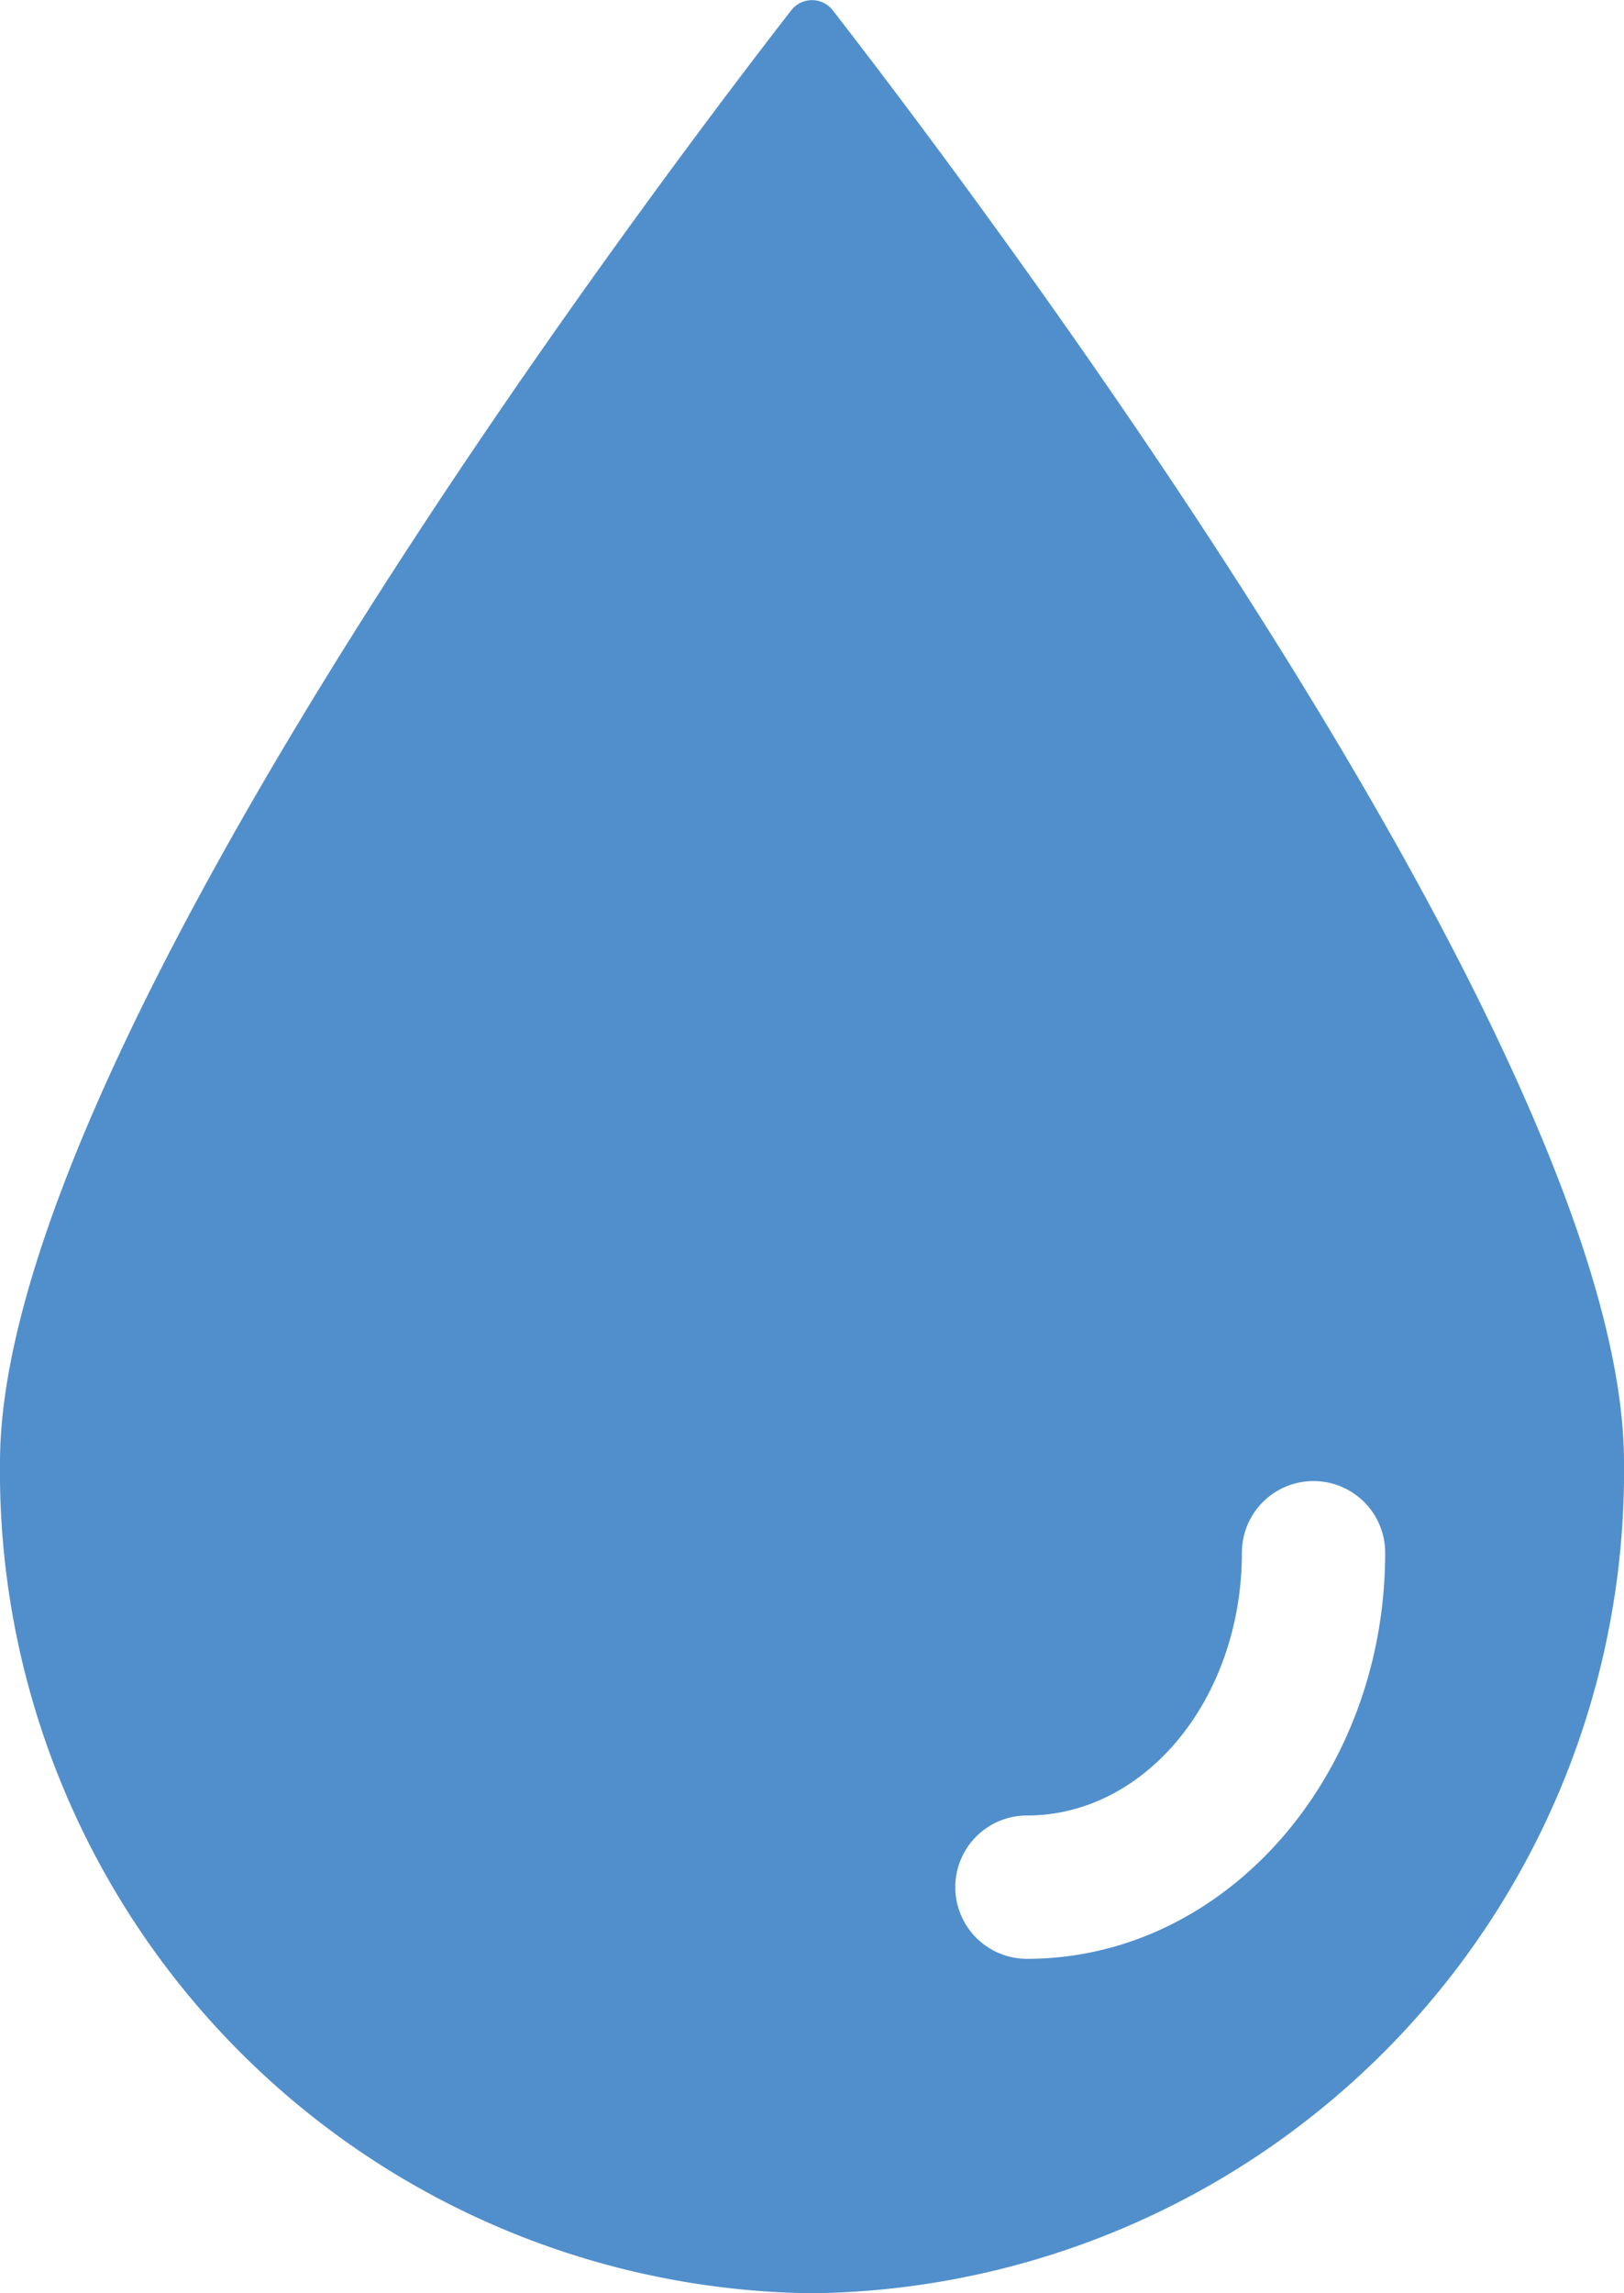 <svg xmlns="http://www.w3.org/2000/svg" viewBox="0 0 34 48"><defs><style>.cls-1{fill:#508fcc;}</style></defs><title>Asset 1</title><g id="Layer_2" data-name="Layer 2"><g id="Layer_1-2" data-name="Layer 1"><path class="cls-1" d="M17.43.21a.55.55,0,0,0-.86,0C13.93,3.61,0,21.92,0,30.61A17.2,17.2,0,0,0,17,48,17.2,17.2,0,0,0,34,30.61C34,21.92,20.07,3.61,17.43.21ZM21.5,41a1.5,1.5,0,0,1,0-3C24,38,26,35.53,26,32.5a1.5,1.5,0,0,1,3,0C29,37.19,25.64,41,21.5,41Z"/></g></g></svg>